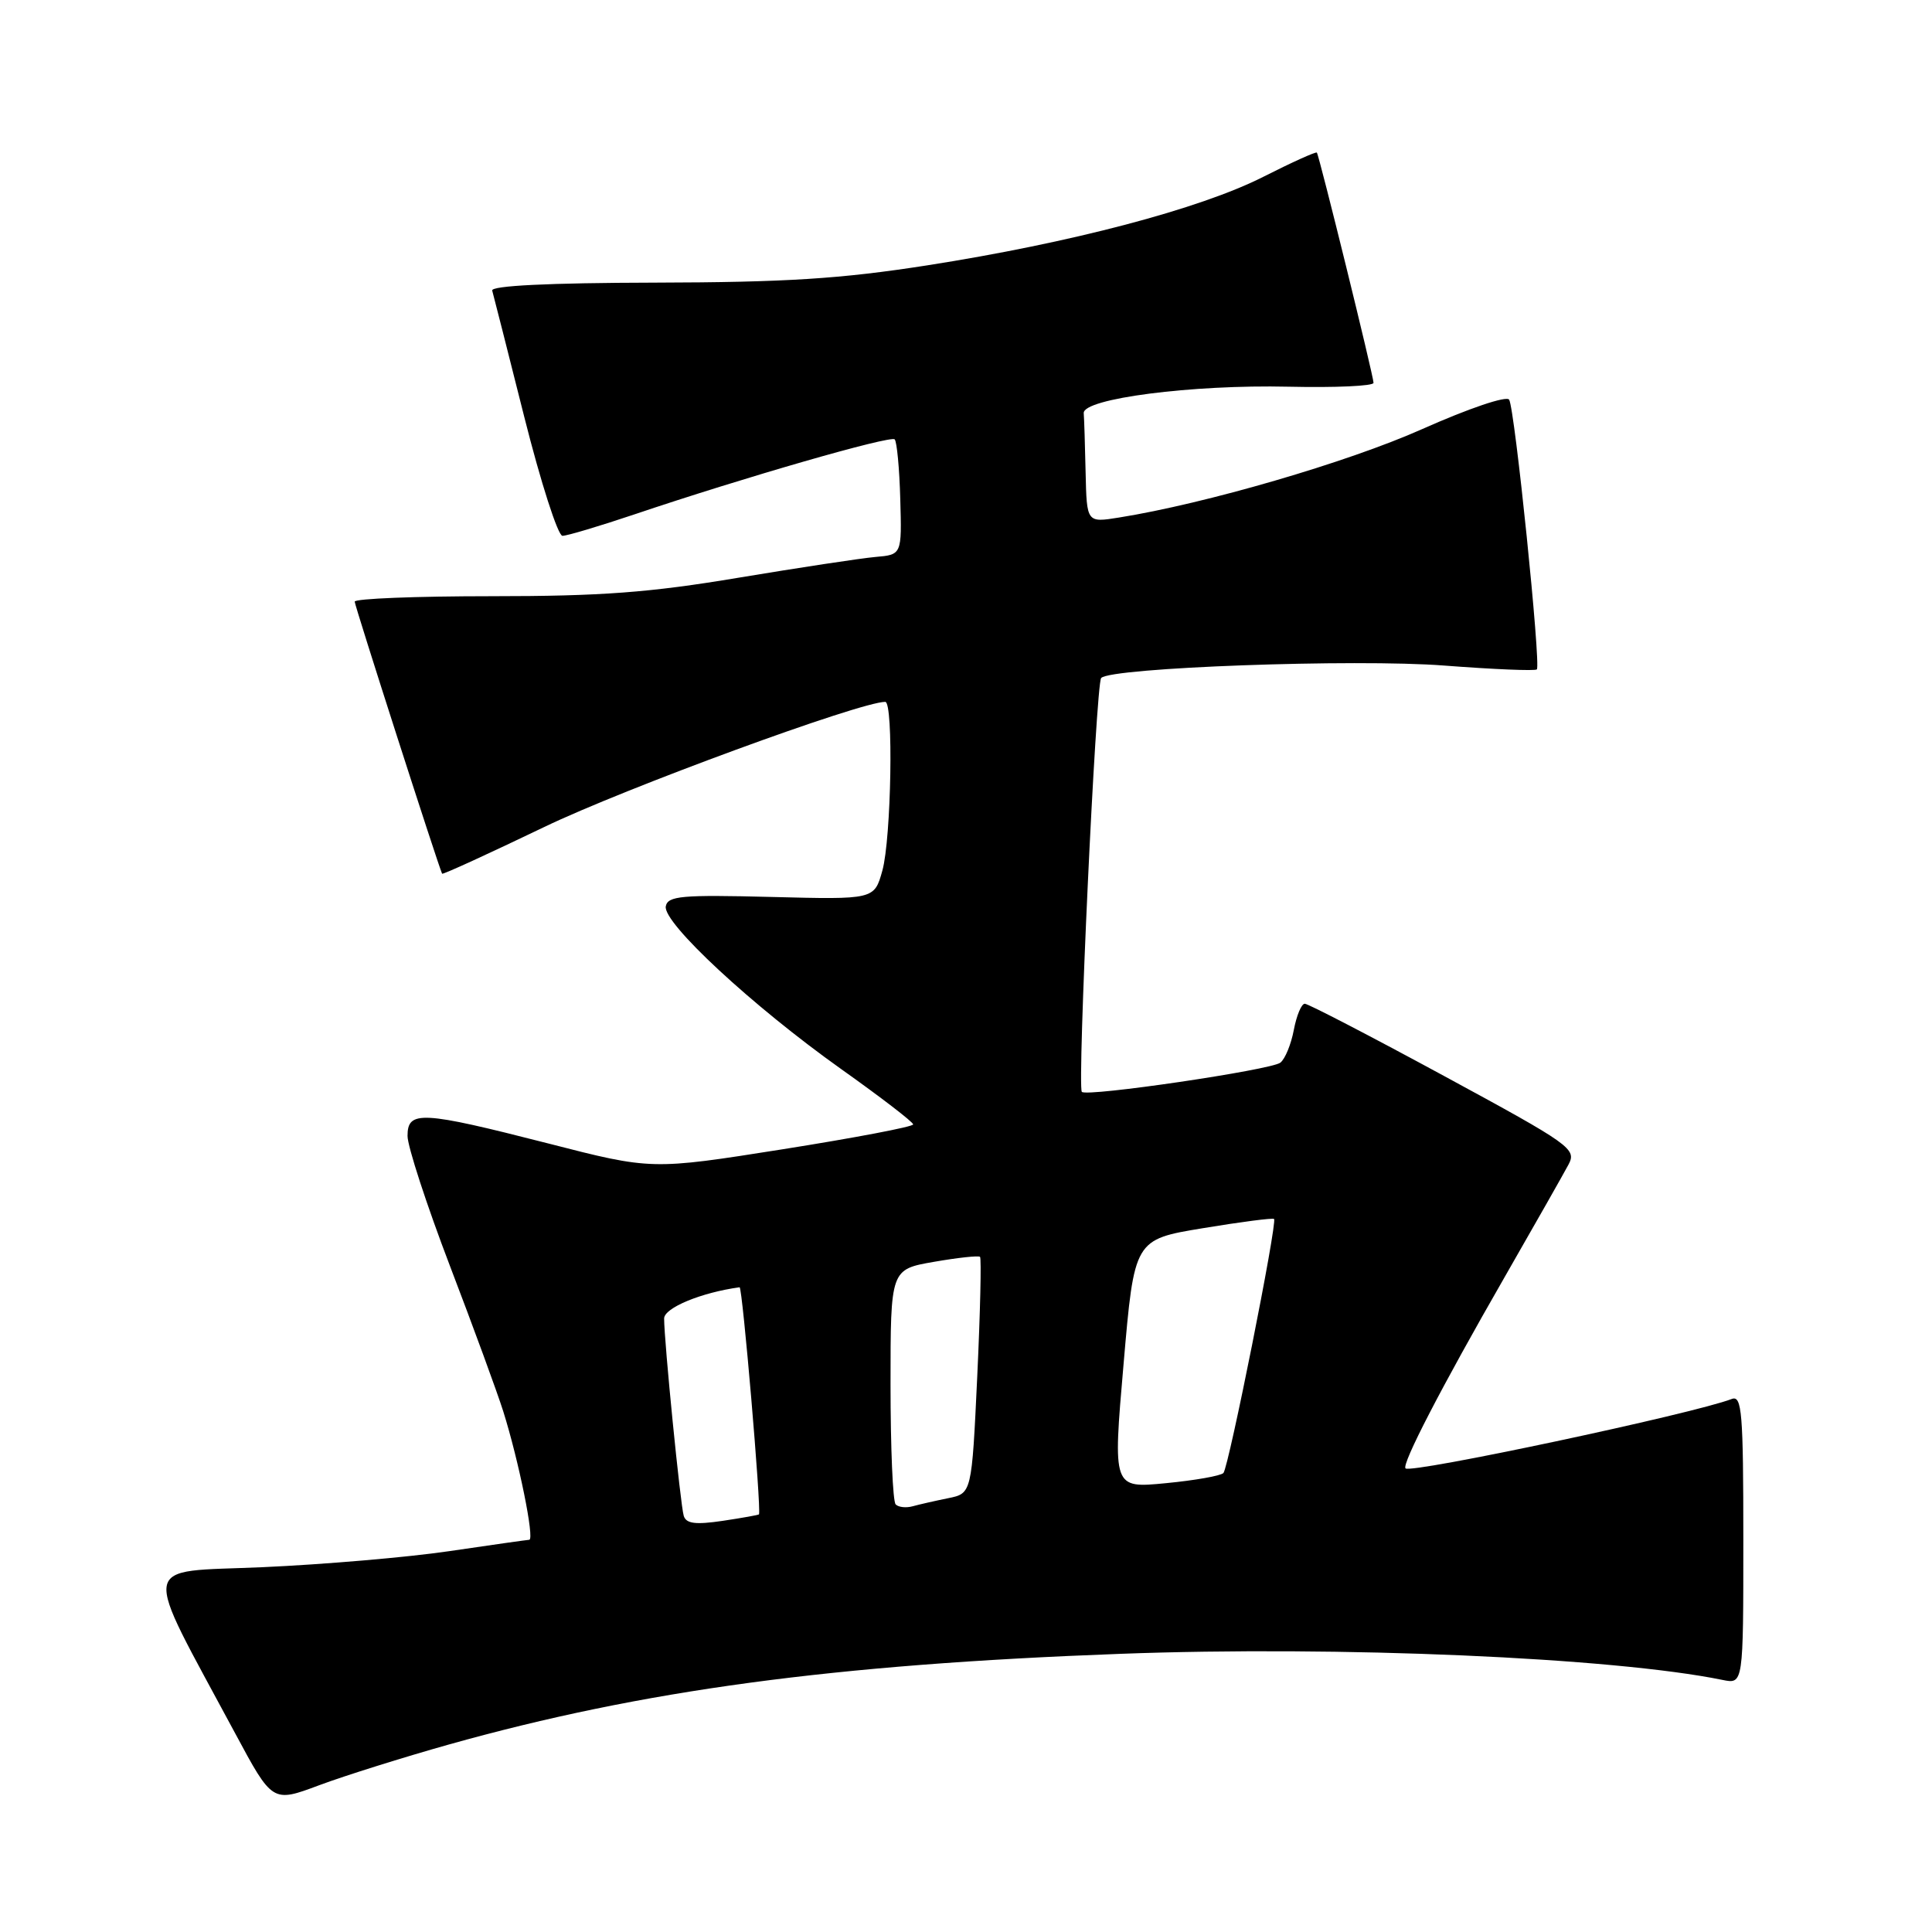 <?xml version="1.0" encoding="UTF-8" standalone="no"?>
<!DOCTYPE svg PUBLIC "-//W3C//DTD SVG 1.1//EN" "http://www.w3.org/Graphics/SVG/1.1/DTD/svg11.dtd" >
<svg xmlns="http://www.w3.org/2000/svg" xmlns:xlink="http://www.w3.org/1999/xlink" version="1.1" viewBox="0 0 256 256">
 <g >
 <path fill="currentColor"
d=" M 59.50 231.15 C 85.19 223.95 110.40 220.55 148.48 219.14 C 177.49 218.06 213.72 219.63 228.25 222.60 C 231.00 223.16 231.00 223.16 231.00 203.97 C 231.00 187.15 230.81 184.86 229.47 185.37 C 224.36 187.34 186.96 195.29 186.24 194.57 C 185.70 194.03 190.99 183.81 199.35 169.26 C 203.38 162.24 207.19 155.52 207.83 154.32 C 208.94 152.24 208.18 151.70 191.34 142.57 C 181.64 137.31 173.33 133.00 172.89 133.00 C 172.45 133.00 171.80 134.56 171.44 136.46 C 171.08 138.37 170.28 140.33 169.65 140.81 C 168.39 141.78 144.03 145.37 143.35 144.68 C 142.72 144.06 145.21 90.61 145.91 89.84 C 147.15 88.46 179.62 87.28 191.36 88.19 C 197.89 88.69 203.41 88.92 203.64 88.70 C 204.20 88.13 200.72 54.16 199.97 52.96 C 199.64 52.41 194.64 54.10 188.44 56.86 C 178.57 61.26 159.72 66.75 148.25 68.58 C 144.00 69.26 144.00 69.26 143.85 62.63 C 143.77 58.98 143.66 55.44 143.60 54.75 C 143.44 52.82 157.95 50.94 170.75 51.24 C 176.94 51.38 182.00 51.15 182.00 50.73 C 182.00 49.84 174.81 20.64 174.49 20.22 C 174.37 20.07 171.18 21.51 167.39 23.43 C 158.98 27.69 141.88 32.19 122.80 35.17 C 111.37 36.95 104.12 37.41 86.72 37.45 C 72.71 37.48 65.05 37.86 65.22 38.50 C 65.38 39.05 67.29 46.59 69.47 55.25 C 71.65 63.91 73.93 71.00 74.53 71.00 C 75.13 71.00 79.42 69.72 84.06 68.16 C 98.55 63.27 118.00 57.67 118.55 58.22 C 118.84 58.51 119.18 62.07 119.29 66.12 C 119.50 73.50 119.50 73.50 116.00 73.80 C 114.08 73.97 105.91 75.21 97.86 76.55 C 86.10 78.52 79.68 79.00 65.11 79.00 C 55.15 79.00 47.00 79.32 47.00 79.72 C 47.00 80.26 57.98 114.43 58.58 115.77 C 58.65 115.92 64.73 113.13 72.10 109.59 C 82.74 104.46 113.98 93.00 117.30 93.00 C 118.41 93.00 118.10 111.09 116.92 115.35 C 115.85 119.20 115.85 119.20 102.19 118.85 C 90.32 118.55 88.49 118.71 88.22 120.09 C 87.80 122.26 99.67 133.27 111.42 141.63 C 116.69 145.37 121.00 148.68 121.00 148.99 C 121.00 149.30 113.20 150.78 103.67 152.29 C 86.34 155.03 86.34 155.03 72.63 151.51 C 55.82 147.21 54.00 147.11 54.00 150.52 C 54.00 151.90 56.53 159.66 59.63 167.77 C 62.73 175.87 65.90 184.53 66.68 187.00 C 68.74 193.55 70.86 203.99 70.13 204.03 C 69.78 204.05 65.00 204.73 59.50 205.54 C 54.00 206.35 42.89 207.30 34.81 207.66 C 18.28 208.39 18.62 206.31 31.17 229.69 C 36.10 238.87 36.10 238.87 42.30 236.55 C 45.71 235.28 53.45 232.85 59.50 231.15 Z  M 90.60 200.86 C 90.16 199.46 88.00 177.71 88.00 174.71 C 88.00 173.30 92.93 171.26 98.00 170.57 C 98.38 170.52 100.89 199.91 100.57 200.66 C 100.53 200.74 98.37 201.13 95.76 201.52 C 92.17 202.05 90.92 201.90 90.60 200.86 Z  M 118.68 199.34 C 118.30 198.97 118.00 191.81 118.00 183.43 C 118.00 168.20 118.00 168.20 123.75 167.20 C 126.91 166.65 129.66 166.35 129.86 166.54 C 130.05 166.73 129.89 173.86 129.49 182.39 C 128.76 197.89 128.76 197.89 125.63 198.52 C 123.91 198.87 121.79 199.35 120.93 199.59 C 120.06 199.83 119.05 199.72 118.68 199.34 Z  M 148.88 180.73 C 150.30 164.24 150.30 164.24 159.40 162.74 C 164.41 161.91 168.64 161.36 168.82 161.52 C 169.29 161.94 162.82 194.38 162.11 195.18 C 161.77 195.55 158.34 196.16 154.47 196.53 C 147.45 197.21 147.45 197.21 148.88 180.73 Z "/>
</g>
</svg>